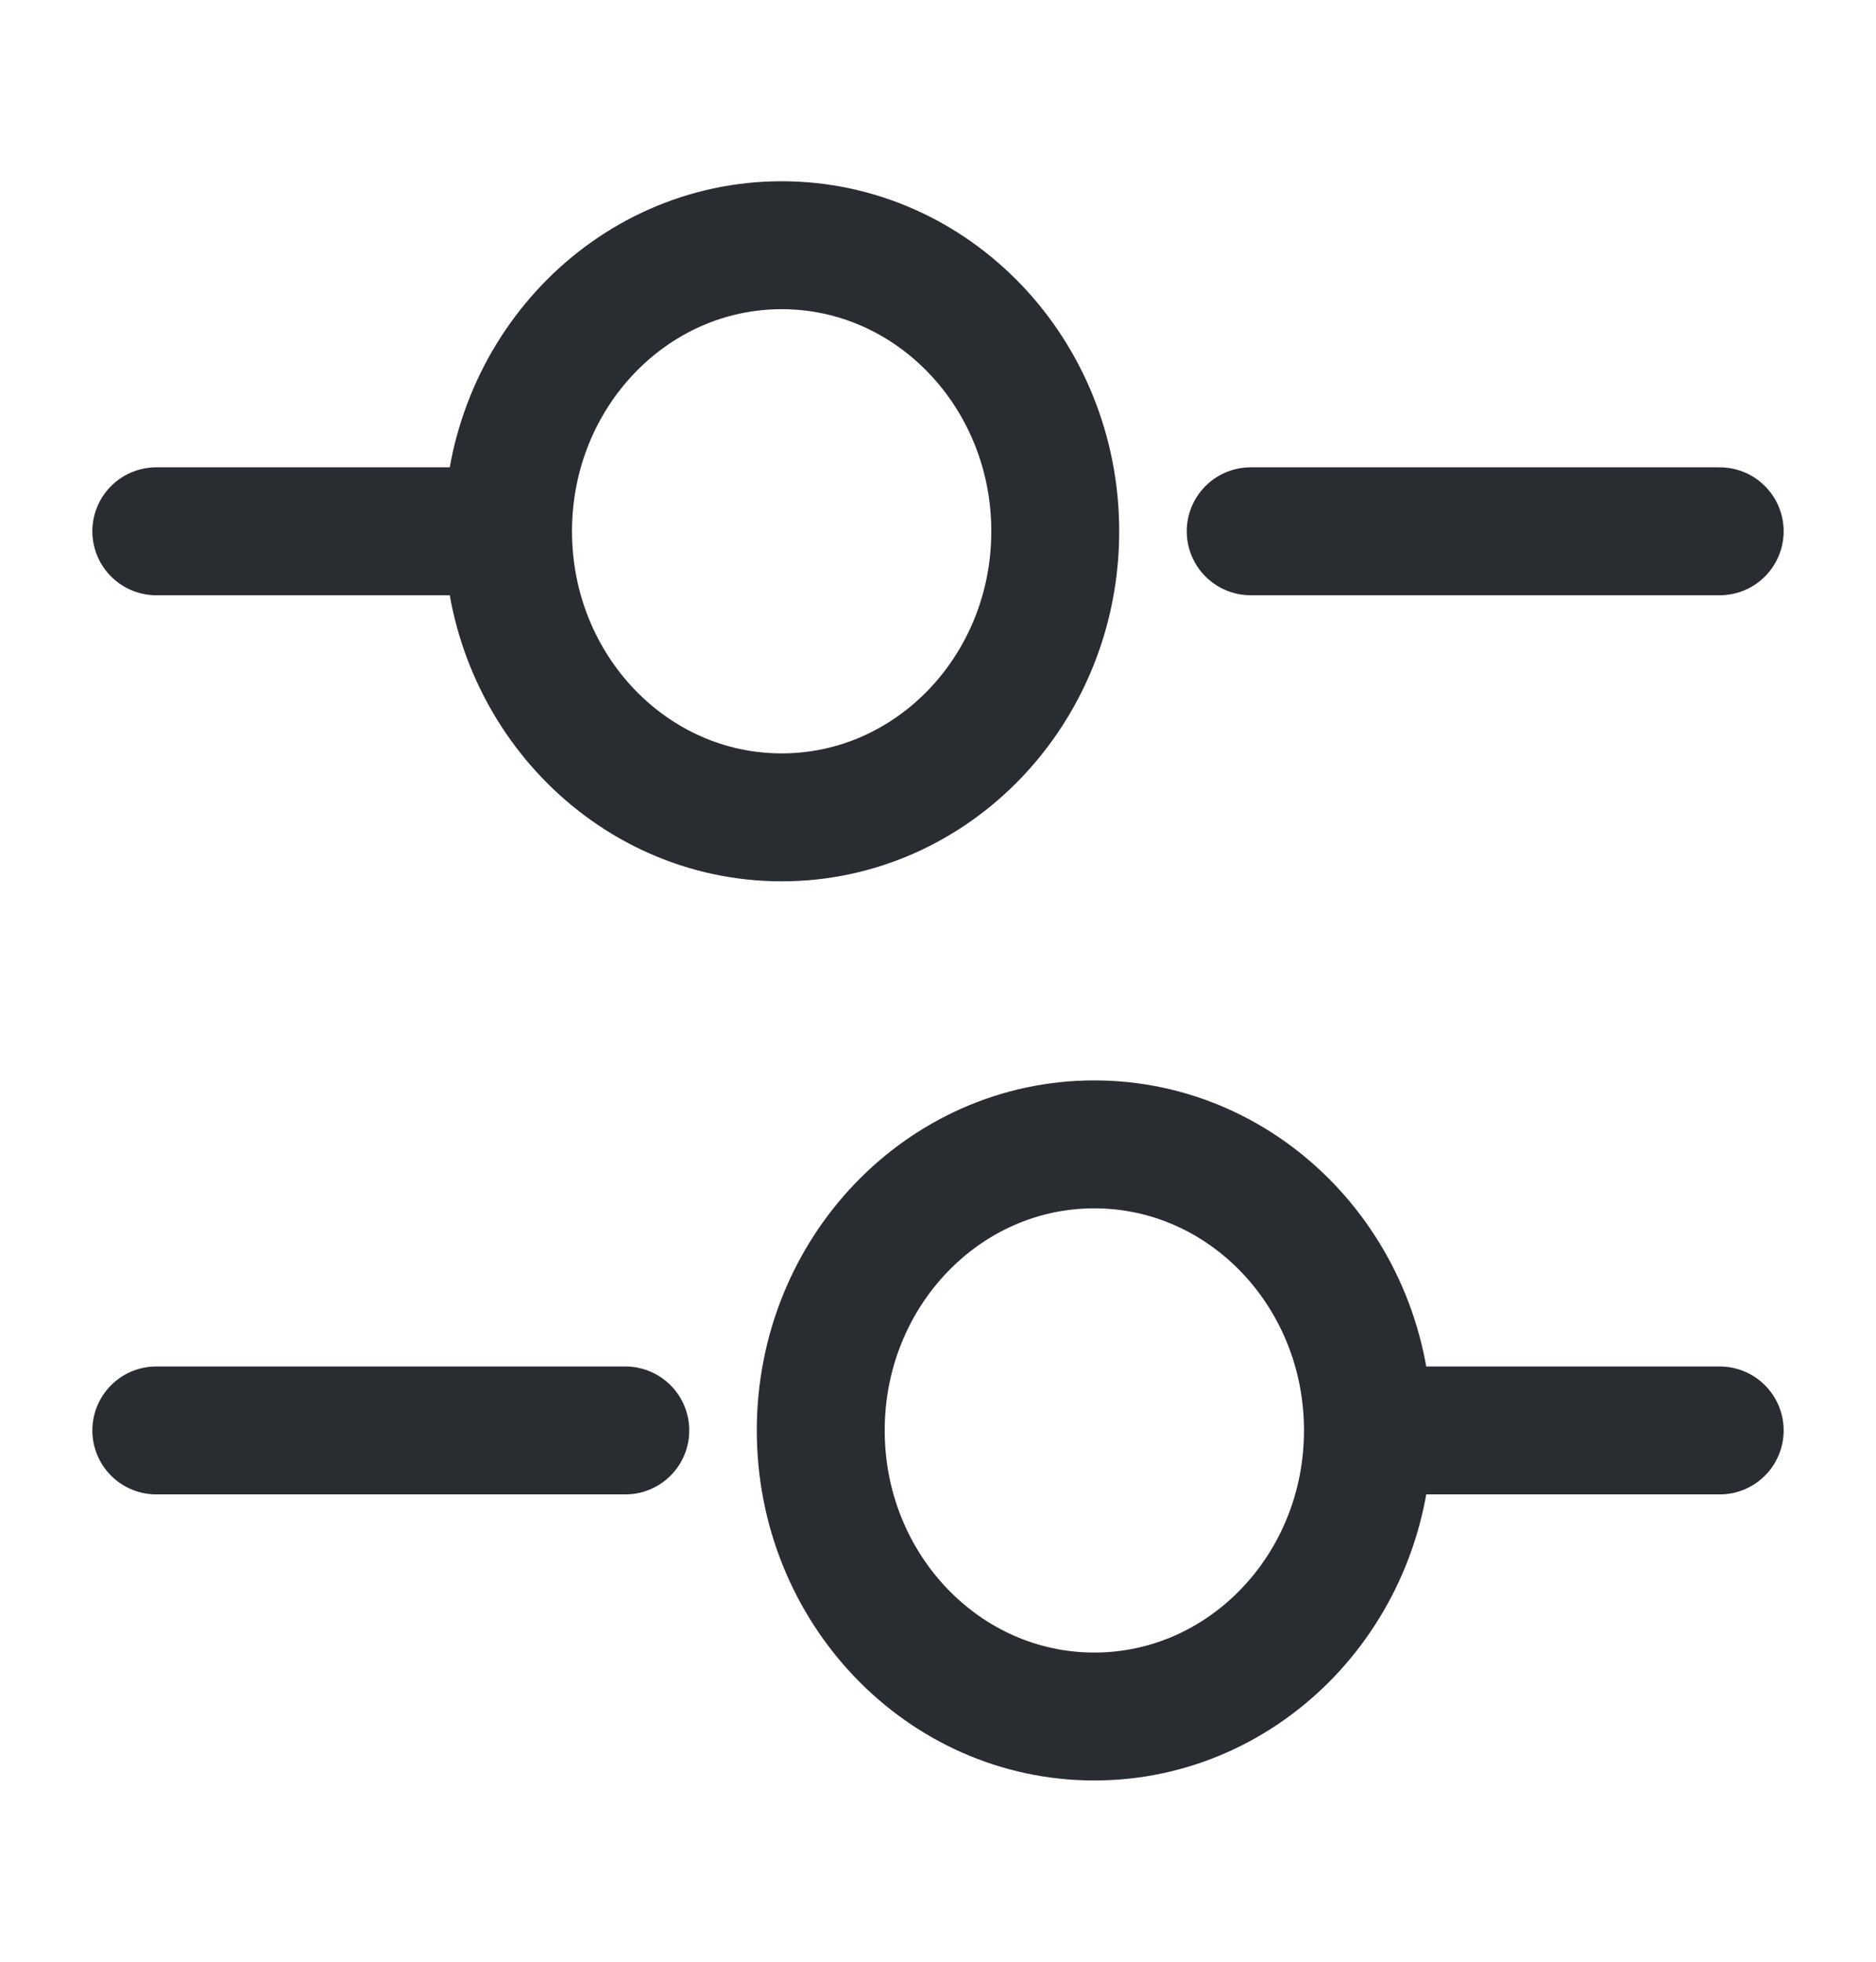 <svg width="22" height="23" viewBox="0 0 22 23" fill="none" xmlns="http://www.w3.org/2000/svg">
<path d="M20.167 6.229H14.667" stroke="#292D32" stroke-width="1.5" stroke-miterlimit="10" stroke-linecap="round" stroke-linejoin="round"/>
<path d="M5.5 6.229H1.833" stroke="#292D32" stroke-width="1.5" stroke-miterlimit="10" stroke-linecap="round" stroke-linejoin="round"/>
<path d="M9.167 9.583C10.938 9.583 12.375 8.082 12.375 6.229C12.375 4.377 10.938 2.875 9.167 2.875C7.395 2.875 5.958 4.377 5.958 6.229C5.958 8.082 7.395 9.583 9.167 9.583Z" stroke="#292D32" stroke-width="1.5" stroke-miterlimit="10" stroke-linecap="round" stroke-linejoin="round"/>
<path d="M20.167 16.771H16.5" stroke="#292D32" stroke-width="1.5" stroke-miterlimit="10" stroke-linecap="round" stroke-linejoin="round"/>
<path d="M7.333 16.771H1.833" stroke="#292D32" stroke-width="1.5" stroke-miterlimit="10" stroke-linecap="round" stroke-linejoin="round"/>
<path d="M12.833 20.125C14.605 20.125 16.042 18.623 16.042 16.771C16.042 14.918 14.605 13.417 12.833 13.417C11.061 13.417 9.625 14.918 9.625 16.771C9.625 18.623 11.061 20.125 12.833 20.125Z" stroke="#292D32" stroke-width="1.5" stroke-miterlimit="10" stroke-linecap="round" stroke-linejoin="round"/>
</svg>